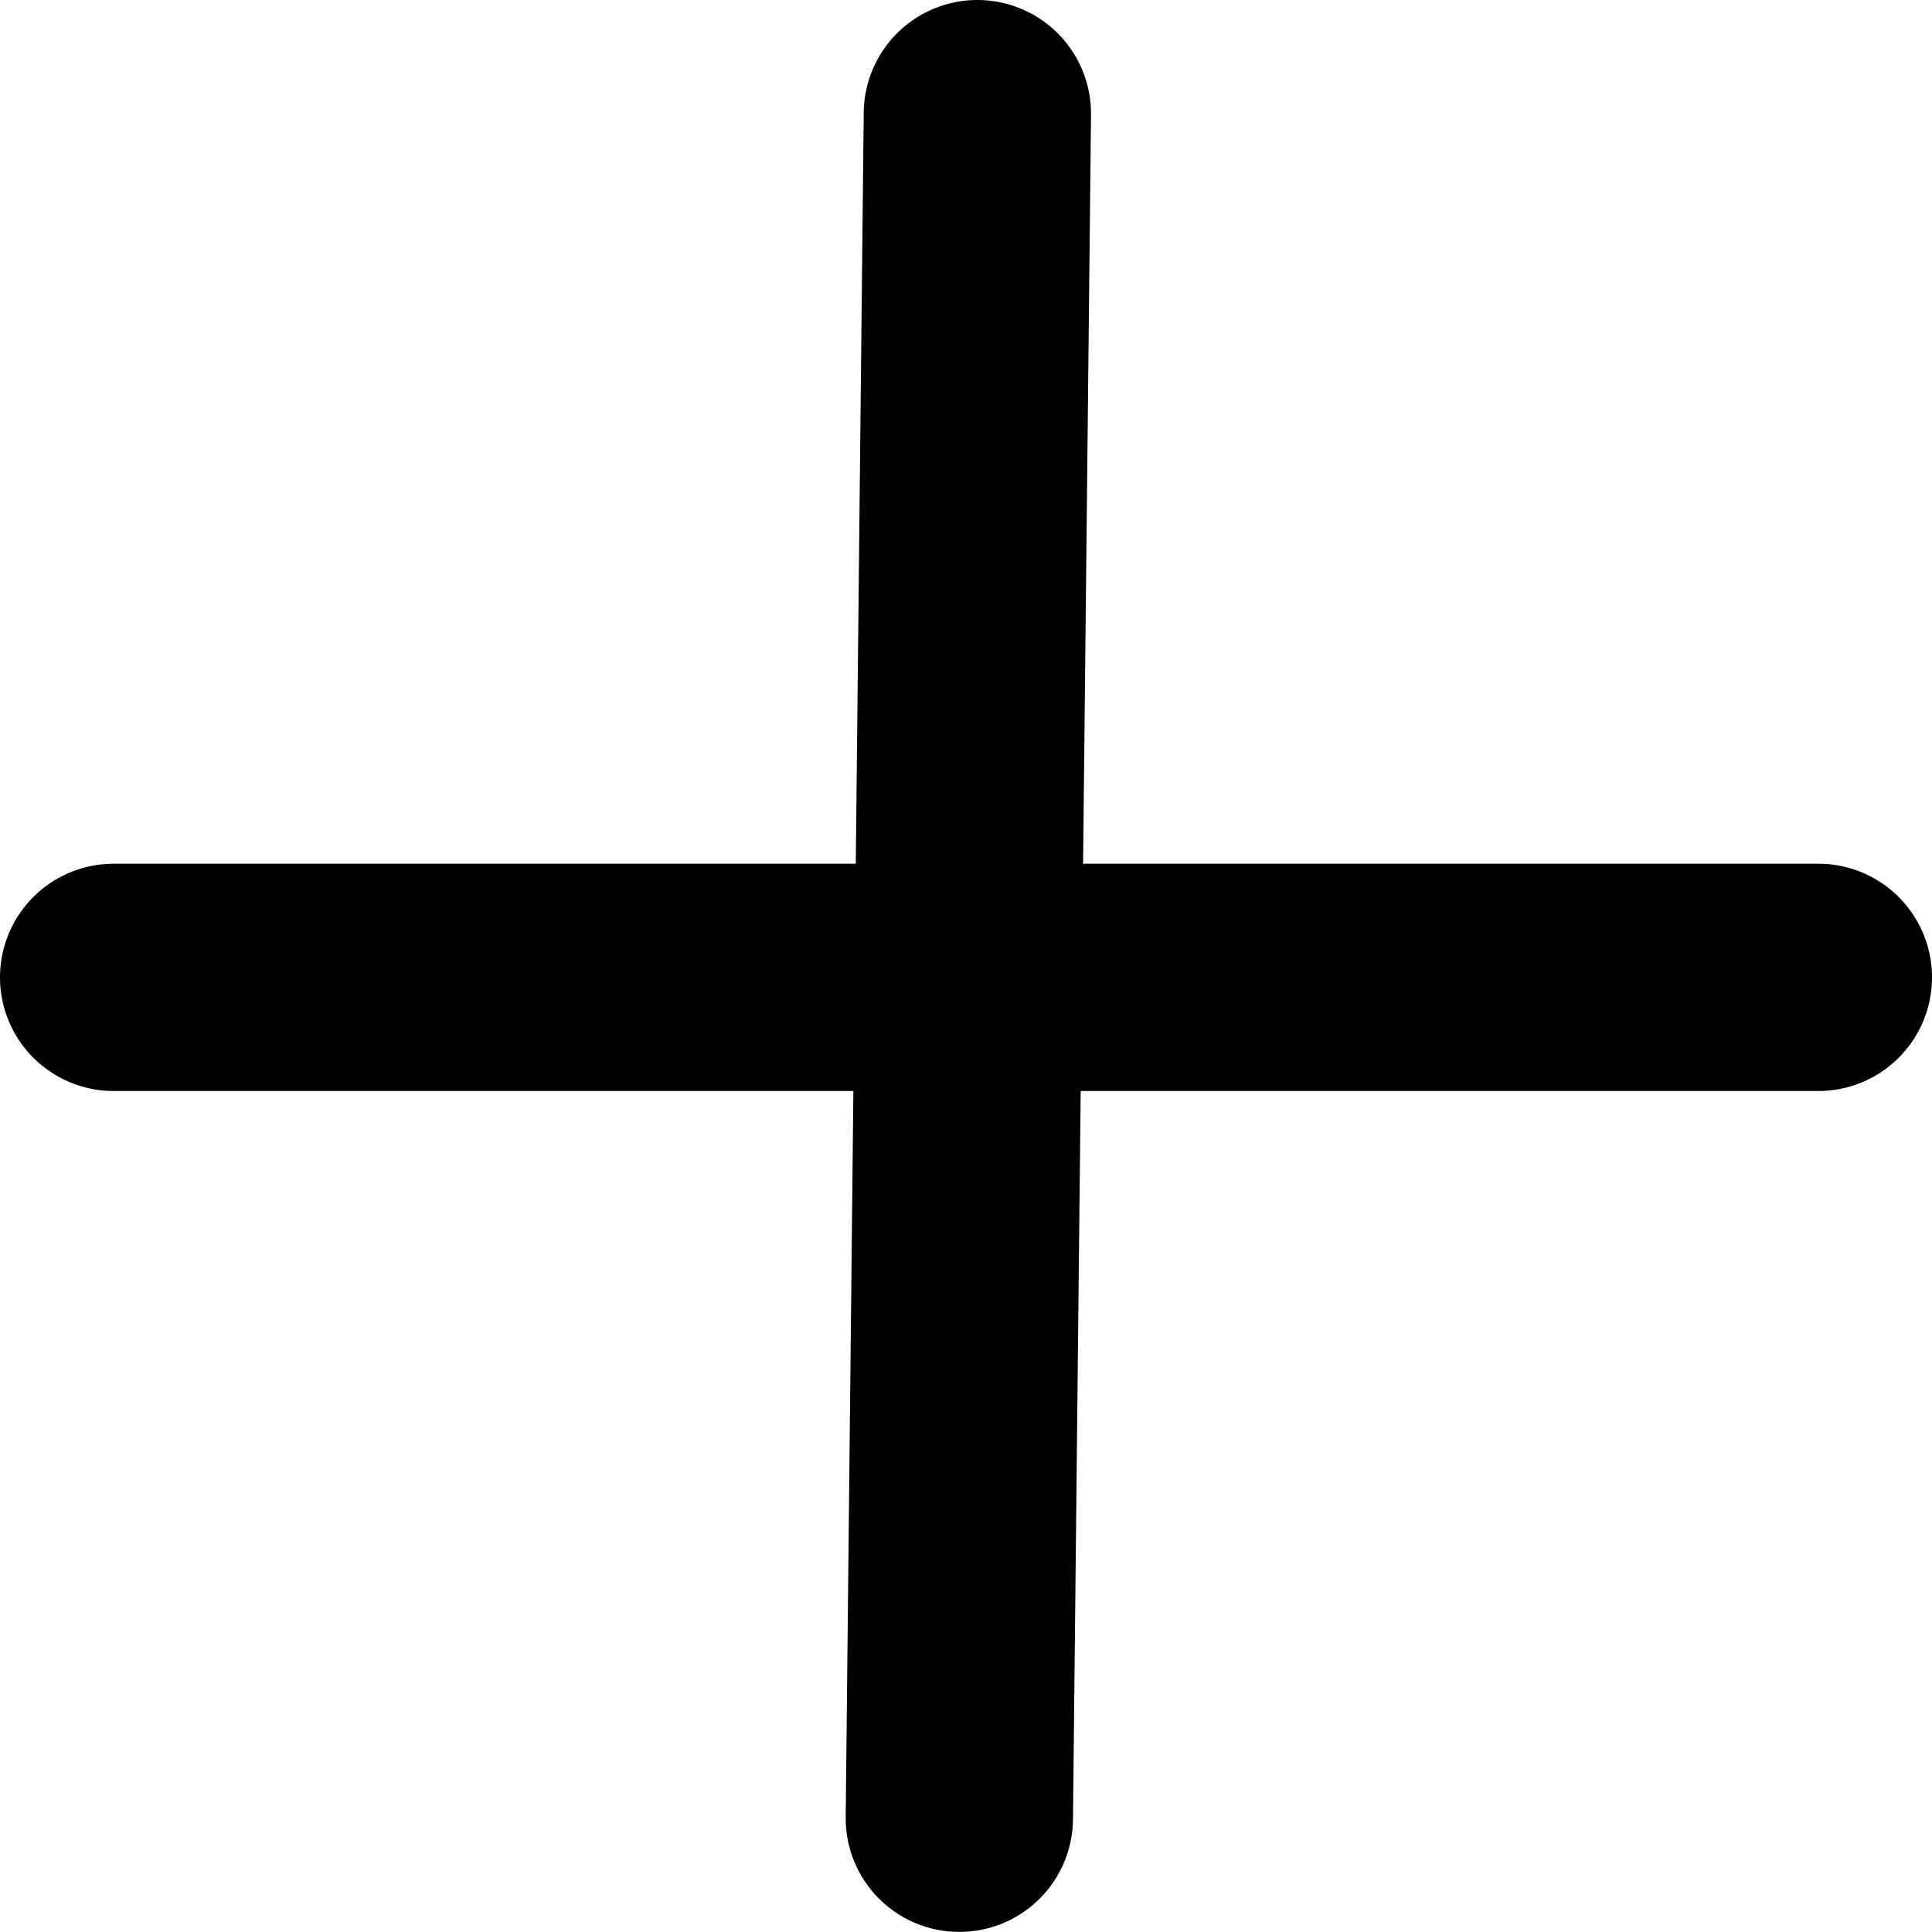 <svg width="85" height="85" viewBox="0 0 85 85" fill="none" xmlns="http://www.w3.org/2000/svg">
<path d="M5 43H80" stroke="black" stroke-width="10" stroke-linecap="round"/>
<path d="M43 5L42.207 79.996" stroke="black" stroke-width="10" stroke-linecap="round"/>
</svg>
